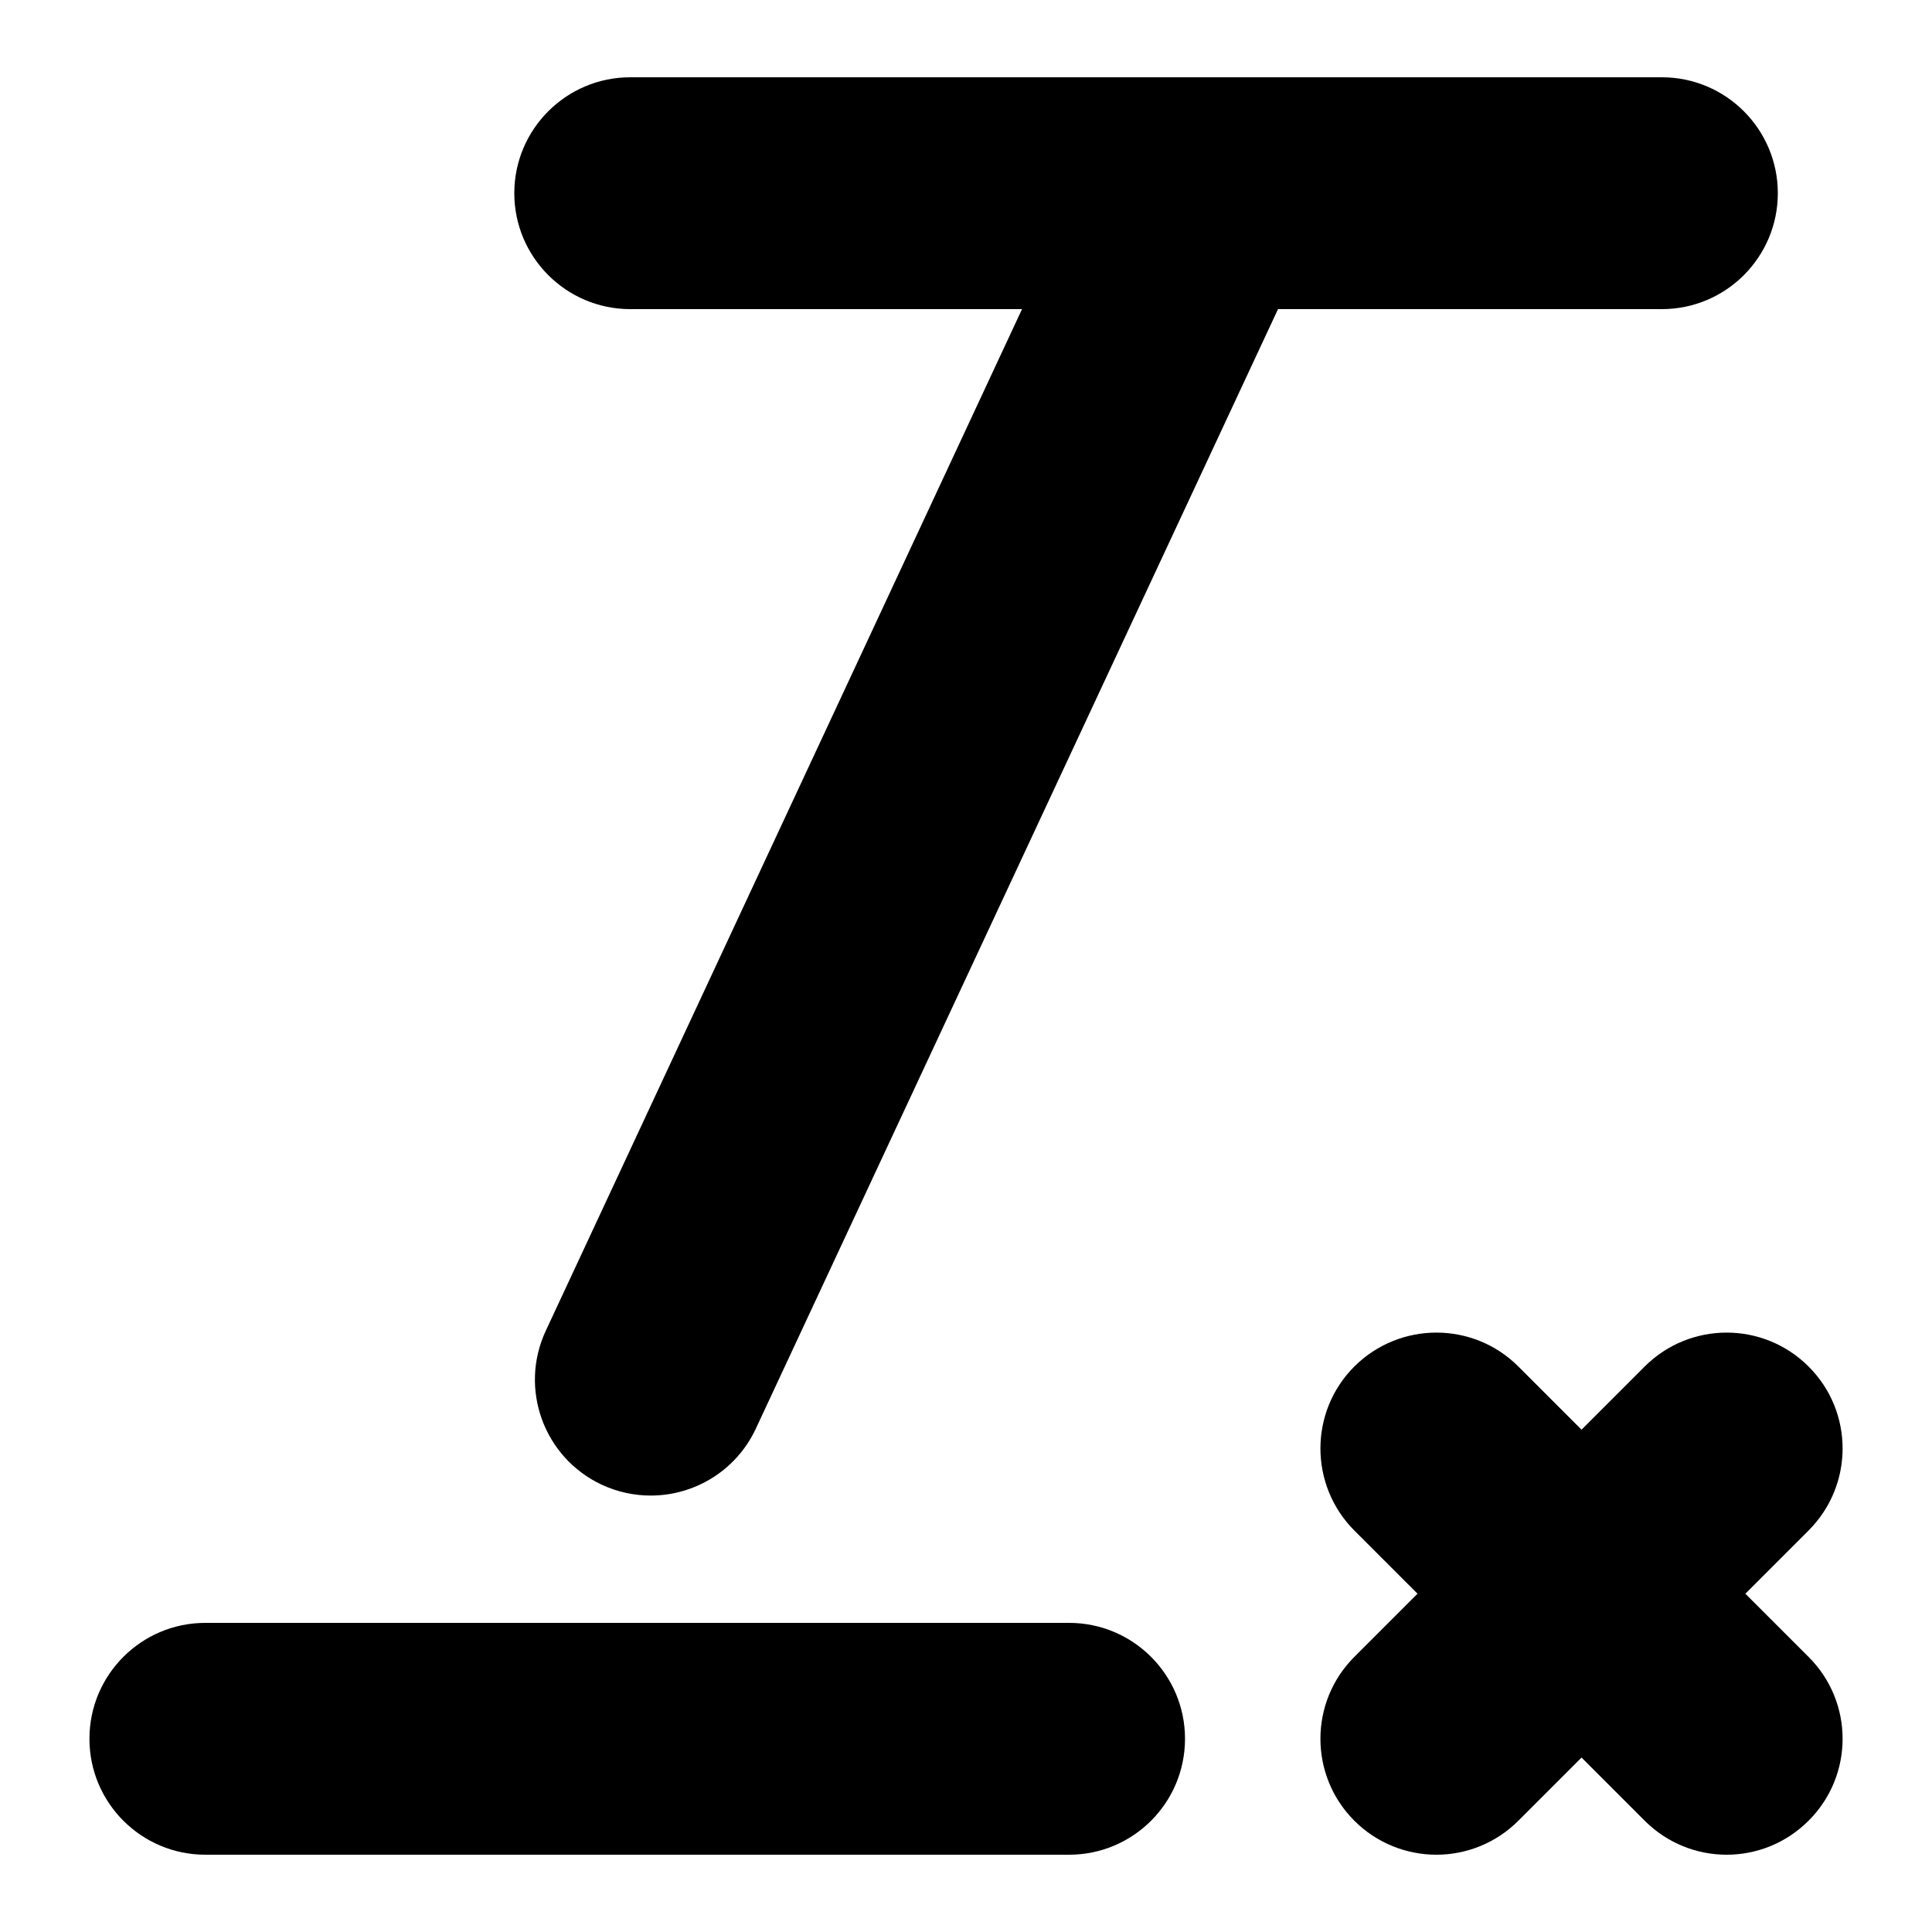 <!-- https://thenounproject.com/browse/collection-icon/minio-text-editor-bold-13520/?p=1 -->
<svg xmlns="http://www.w3.org/2000/svg" xmlns:xlink="http://www.w3.org/1999/xlink" version="1.1" x="0px" y="0px" viewBox="0 0 100 100" enable-background="new 0 0 100 100" xml:space="preserve"><g><path d="M92.02,10c0,3.31-2.69,6-6,6H66.15L39.12,73.95c-1.02,2.18-3.18,3.46-5.44,3.46c-0.85,0-1.71-0.18-2.53-0.56   c-3-1.4-4.3-4.97-2.9-7.97L52.9,16H32.62c-3.31,0-6-2.69-6-6s2.69-6,6-6h53.4C89.33,4,92.02,6.69,92.02,10z"></path></g><g><path d="M55.336,96H10.629c-3.313,0-6-2.687-6-6s2.687-6,6-6h44.707c3.313,0,6,2.687,6,6S58.649,96,55.336,96z"></path></g><g><g><path d="M93.61,85.76c2.35,2.34,2.35,6.14,0,8.48c-1.17,1.17-2.7,1.76-4.24,1.76s-3.07-0.59-4.24-1.76l-3.27-3.27l-3.27,3.27    C77.42,95.41,75.88,96,74.35,96c-1.54,0-3.08-0.59-4.25-1.76c-2.34-2.34-2.34-6.14,0-8.48l3.27-3.27l-3.27-3.27    c-2.34-2.35-2.34-6.15,0-8.49c2.35-2.34,6.15-2.34,8.49,0L81.86,74l3.27-3.27c2.34-2.34,6.14-2.34,8.48,0    c2.35,2.34,2.35,6.14,0,8.49l-3.27,3.27L93.61,85.76z"></path></g></g></svg>